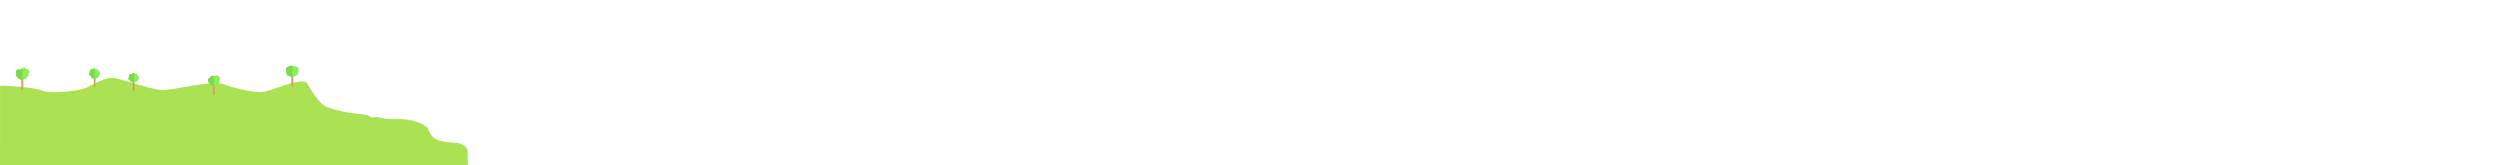 <svg xmlns="http://www.w3.org/2000/svg" viewBox="0 0 16359.46 1080.16"><defs><style>.cls-1{fill:none;}.cls-2{fill:#abe254;}.cls-3{fill:#e2a85d;}.cls-4{fill:#8bef56;}.cls-5{fill:#070707;}.cls-5,.cls-6{opacity:0.1;}</style></defs><title>EbeneHügelAnfangHinten</title><g id="Ebene_2" data-name="Ebene 2"><g id="HilfsebeneZumExportieren"><polygon class="cls-1" points="16359.46 0 0 0 0.24 1079.99 16359.46 1080 16359.46 0"/></g><g id="EbeneHügelAnfangHinten"><path class="cls-2" d="M3048.87,962.6c-.61-.53-1.24-1.07-1.9-1.62q-2.64-2.2-5.85-4.64a161.31,161.31,0,0,0-20.49-13.08l-.39-.2a45,45,0,0,0-7.3-3c-18.76-6-49.29-6-82.75-9.57-9.82-1.06-19.89-2.44-30-4.37a237.46,237.46,0,0,1-29.57-7.55,98.47,98.47,0,0,1-20.91-9.68A97.31,97.31,0,0,1,2832,895a105.84,105.84,0,0,1-8.3-9.26,118.79,118.79,0,0,1-7.78-11,158.37,158.37,0,0,1-10.33-19.36c-5.19-11.45-1.15-12.32-10.32-22.14-2.7-2.89-3.54-2.81-7.47-5.53-13.06-9-41.93-26.34-86-37.62q-6.81-1.75-14.09-3.28c-9.81-2.06-20.28-3.8-31.39-5.08-10-1.16-20.5-2-31.53-2.29q-10-.32-20.7-.09h-.77c-120,2.79-120.33-19.4-154.9-12-20,4.25-29.25-6.92-38.82-11.57-14.9-7.24-91.63-10.91-152-23.13-11.38-2.3-22.68-4.73-33.69-7.28-7.54-1.74-14.94-3.54-22.12-5.38-36.76-9.45-67.83-20.15-83.14-31.38-10.53-7.72-21.41-18.5-32-30.71l0-.06c-39.78-45.76-75.84-111.53-75.84-111.53a23.84,23.84,0,0,0-8.75-8c-14.93-8.3-41.64-6.2-73.32.92q-3.44.77-7,1.62c-2.63.63-5.3,1.3-8,2-29.22,7.54-61.51,18.36-92.18,28.76L1806,576.77l-1.14.39q-6.88,2.34-13.58,4.57l-5.92,2c-6.59,2.18-13,4.25-19.14,6.17q-6,1.88-11.68,3.56c-2.76.81-5.46,1.58-8.08,2.31q-3.24.9-6.33,1.7c-1.07.28-2.13.55-3.17.8h0c-4.29,1.07-8.34,2-12.12,2.72-4,.76-7.69,1.33-11,1.66h-.1c-53,5.15-192.82-29.17-242.4-48.57a144.94,144.94,0,0,0-47.37-9.9l-.66,0c-2.77-.09-5.59-.14-8.48-.16-2.23,0-4.5,0-6.8,0-45.18.53-103.06,8.77-159.12,18.1h0c-71.84,12-140.72,25.69-176.15,27.28-3.37.15-7,.13-11-.07-5-.23-10.52-.74-16.37-1.47q-3.3-.44-6.75-.94c-3.72-.56-7.58-1.19-11.55-1.91-3.17-.56-6.43-1.18-9.75-1.84l-.94-.19-5.35-1.1-.7-.15-3.12-.67c-2.07-.44-4.16-.91-6.27-1.38q-6.64-1.5-13.53-3.16-7.68-1.86-15.62-3.9l-6-1.55c-22.36-5.85-45.86-12.58-69.09-19.4l-6.92-2-8.14-2.41c-18.86-5.59-37.32-11.13-54.61-16.19-41.46-12.14-76.17-21.54-93.34-22.27-23-1-59.16,12.11-92.31,27L634,539.1c-2.67,1.25-5.32,2.49-7.93,3.74-23.08,11-43.25,21.95-54.33,28.13-6.25,3.5-13,4.76-19.83,7.31-7.67,2.88-19.63,6-34.44,9h0c-42.91,8.81-109.68,16.88-164.83,16.1-10.42-.15-20.42-.61-29.77-1.44-5.29-.48-10.37-1.07-15.2-1.79q-3.07-.45-6-1c-2.09-.38-4.13-.78-6.11-1.22l-1.7-.38q-2.28-.52-4.44-1.11-4.16-1.11-7.86-2.43l-.84-.3c-2.17-.8-4.46-1.58-6.85-2.35-1.46-.46-3-.92-4.51-1.38-5.61-1.65-11.73-3.22-18.24-4.7-25.31-5.77-56.67-10.29-88.28-13.79l-8-.88c-2.5-.26-5-.52-7.5-.76-46.71-4.71-91.89-7.27-116.79-8.44,0,0,0,0,0,0-4.85-.24-8.94-.41-12.1-.55h-.08c-4.87-.2-18,.37-18,.37L.16,1080.08l2010.55.08H3062.15l-2.66-100.08S3055.85,968.66,3048.87,962.6Z"/><g id="Baum2"><rect class="cls-3" x="614.22" y="503.17" width="11.16" height="63.96"/><path class="cls-4" d="M625.18,500.64v.13a11,11,0,0,1-6,9.66l-.16.08a10.82,10.82,0,0,1-4.78,1.1,11,11,0,0,1-9.91-6.28,10.93,10.93,0,0,1,1.27-11.41,9.42,9.42,0,0,1,1.3-1.4,11.34,11.34,0,0,1,1.76-1.31,11,11,0,0,1,4.53-1.48q.53,0,1.05,0a11,11,0,0,1,3.27.49c.26.08.51.17.76.27s.51.22.76.33a11,11,0,0,1,6.15,9.1,3.35,3.35,0,0,1,0,.4C625.18,500.39,625.18,500.52,625.18,500.64Z"/><path class="cls-4" d="M614.22,494.4a10.91,10.91,0,0,1-1.47,5.48,9.29,9.29,0,0,1-.51.8,4.18,4.18,0,0,1-.26.34l-.26.32,0,0a10.87,10.87,0,0,1-7.4,3.95h0a9.11,9.11,0,0,1-1,.05,11,11,0,0,1-11-11q0-.37,0-.72a11,11,0,0,1,5.21-8.62l.43-.26c.25-.14.5-.26.76-.38a10.82,10.82,0,0,1,4.39-1h.15c.33,0,.66,0,1,0a10.62,10.62,0,0,1,2.35.47,10,10,0,0,1,2.1.93,4.18,4.18,0,0,1,.39.23h0a10.07,10.07,0,0,1,1,.73,11,11,0,0,1,3.06,3.88,10.43,10.43,0,0,1,1,3.32h0a7.3,7.3,0,0,1,.07.9h0A3.13,3.13,0,0,1,614.22,494.4Z"/><path class="cls-4" d="M604.25,482.76c0,.25,0,.48,0,.72a10.68,10.68,0,0,1-.13,1.09h0c0,.17-.07.35-.1.52l-.07.26a11,11,0,0,1-3.21,5.44h0a10.93,10.93,0,0,1-7.43,2.91c-.33,0-.65,0-1,0a11,11,0,0,1-4.55-20.38,11.1,11.1,0,0,1,5.52-1.5A11,11,0,0,1,601,475c.13.12.26.26.38.39h0A10.92,10.92,0,0,1,604.25,482.76Z"/><path class="cls-4" d="M624,461.87a10.7,10.7,0,0,1-.33,2.69,7.74,7.74,0,0,1-.22.77,11,11,0,0,1-1.75,3.28,10.58,10.58,0,0,1-1.06,1.17l-.22.21A11.62,11.62,0,0,1,619,471l0,0a11,11,0,0,1-9.63,1.16A10.77,10.77,0,0,1,607,471a11.07,11.07,0,0,1-2.55-2.33,11,11,0,0,1,4.51-17,10.66,10.66,0,0,1,3.24-.75c.27,0,.54,0,.82,0a10.8,10.8,0,0,1,5.34,1.4,5.88,5.88,0,0,1,.64.38A10.93,10.93,0,0,1,624,461.87Z"/><circle class="cls-4" cx="619.8" cy="458.84" r="10.96"/><path class="cls-4" d="M611.83,474.61a10.89,10.89,0,0,1-1.48,5.49,11.2,11.2,0,0,1-1.16,1.63,11.18,11.18,0,0,1-4.7,3.22,5.07,5.07,0,0,1-.49.15,10.92,10.92,0,0,1-6,.09l-.49-.14a11,11,0,0,1,3.33-21.41,10.75,10.75,0,0,1,1.36.09,10.93,10.93,0,0,1,6,2.73,11.56,11.56,0,0,1,.88.89,10.9,10.9,0,0,1,2.59,5.39.47.47,0,0,1,0,.1A10.73,10.73,0,0,1,611.83,474.61Z"/><circle class="cls-4" cx="611.83" cy="476.81" r="10.96"/><circle class="cls-4" cx="608.84" cy="483.44" r="10.96"/><circle class="cls-4" cx="617.81" cy="491.74" r="10.96"/><circle class="cls-4" cx="620" cy="474.9" r="10.96"/><circle class="cls-4" cx="623.19" cy="500.22" r="10.96"/><circle class="cls-4" cx="634.16" cy="493.99" r="10.96"/><circle class="cls-4" cx="644.12" cy="482.34" r="10.96"/><circle class="cls-4" cx="624.39" cy="461.45" r="10.96"/><path class="cls-4" d="M628.57,458.41a10.87,10.87,0,0,1-1.6,5.71,11.23,11.23,0,0,1-1.11,1.5,8.81,8.81,0,0,1-.9.91,10.76,10.76,0,0,1-2.91,1.89l-.38.16a10.14,10.14,0,0,1-1.68.52l-.31.07c-.23.05-.45.08-.69.11a11,11,0,0,1-1.39.09,7.62,7.62,0,0,1-.82,0h-.16a10.91,10.91,0,0,1-4.88-1.65h0a10.68,10.68,0,0,1-1.69-1.33h0a2.38,2.38,0,0,1-.3-.31,10.92,10.92,0,0,1-.79-14.36c.2-.25.39-.49.61-.72a10.9,10.9,0,0,1,8-3.51,9.78,9.78,0,0,1,1.39.09c.34,0,.67.09,1,.17l.74.2h0a10.95,10.95,0,0,1,7.2,6.92A10.74,10.74,0,0,1,628.57,458.41Z"/><circle class="cls-4" cx="636.55" cy="474.2" r="10.96"/><circle class="cls-4" cx="628.57" cy="483.02" r="10.96"/><circle class="cls-4" cx="619.6" cy="491.32" r="10.96"/><circle class="cls-4" cx="617.41" cy="474.48" r="10.96"/><path class="cls-4" d="M622.07,467.81c0,.09,0,.17,0,.26a3.16,3.16,0,0,1,0,.37c0,.39,0,.77-.07,1.15a17.49,17.49,0,0,1-.38,2.25,1.66,1.66,0,0,1-.05.2,17.15,17.15,0,0,1-1.55,4c-.06.12-.12.23-.19.34a15.29,15.29,0,0,1-.95,1.5l-.31.43a17.35,17.35,0,0,1-2.32,2.52h0a17.32,17.32,0,0,1-3.33,2.36c-.39.21-.79.42-1.2.59l-.19.09a16.27,16.27,0,0,1-2.09.76l-.73.2a16.72,16.72,0,0,1-3.69.5h-1.06a7.56,7.56,0,0,1-.82,0,17,17,0,0,1-4.4-.91c-.28-.09-.55-.2-.82-.31A17.59,17.59,0,0,1,609.57,451l.81.26c.38.14.75.28,1.11.45a17.43,17.43,0,0,1,4.45,2.78,17.75,17.75,0,0,1,4.06,5.06,17.31,17.31,0,0,1,1.66,4.53h0c0,.12.05.23.07.35A16.9,16.9,0,0,1,622.07,467.81Z"/><ellipse class="cls-4" cx="641.48" cy="471.11" rx="10.51" ry="9.25"/><ellipse class="cls-4" cx="632.93" cy="459.78" rx="8.54" ry="6.07"/><ellipse class="cls-4" cx="631.17" cy="508.03" rx="8.37" ry="5.32"/><path class="cls-4" d="M632.93,508c0,2-1.63,3.81-4.26,5.14a17.93,17.93,0,0,1-3.29,1.25,25.51,25.51,0,0,1-5.38.88c-.63,0-1.26.07-1.91.07a28.76,28.76,0,0,1-3.87-.26,17.91,17.91,0,0,1-8.87-3.32,5,5,0,0,1-2.1-3.75,4.27,4.27,0,0,1,1-2.65.07.07,0,0,1,0,0c1.38-1.73,4-3.13,7.41-3.93h0l.55-.12h0q.94-.21,1.95-.33a28.44,28.44,0,0,1,3.85-.26c.65,0,1.28,0,1.91.07a26.75,26.75,0,0,1,3.46.43l.72.15c.33.07.65.15,1,.23.52.13,1,.28,1.49.45a17.63,17.63,0,0,1,2.21.94,10.53,10.53,0,0,1,2.38,1.64,6,6,0,0,1,1.22,1.54A3.92,3.92,0,0,1,632.93,508Z"/><path class="cls-4" d="M612.4,504.46a7.24,7.24,0,0,1-7,7.26h-.22a7.27,7.27,0,0,1-7.27-7.27c0-.17,0-.34,0-.5a7.27,7.27,0,0,1,5.88-6.63,7.1,7.1,0,0,1,1.37-.13,7.27,7.27,0,0,1,6.11,3.32h0a6.93,6.93,0,0,1,.45.82s0,0,0,0A7.22,7.22,0,0,1,612.4,504.46Z"/><ellipse class="cls-4" cx="640.83" cy="498.48" rx="6.68" ry="8.81"/><path class="cls-5" d="M620,447.72V567.13h-5.78V515a17.91,17.91,0,0,1-8.87-3.32h-.22a7.27,7.27,0,0,1-7.27-7.27c0-.17,0-.34,0-.5a11,11,0,0,1-5.59-9.56q0-.37,0-.72a11,11,0,0,1-4.55-20.38A17.6,17.6,0,0,1,609.57,451a10.9,10.9,0,0,1,8-3.51,9.78,9.78,0,0,1,1.39.09C619.34,447.59,619.67,447.64,620,447.72Z"/></g><g id="Baum2-2" data-name="Baum2"><rect class="cls-3" x="139.8" y="513.84" width="12.93" height="74.1"/><path class="cls-4" d="M152.5,510.91v.15a12.34,12.34,0,0,1-.34,2.79A12.71,12.71,0,0,1,146,522c-.17.1-.33.19-.51.27a1.38,1.38,0,0,1-.19.1,12.69,12.69,0,0,1-15.55-19.23,10.63,10.63,0,0,1,1.5-1.62h0a14.07,14.07,0,0,1,2-1.51,12.69,12.69,0,0,1,5.25-1.7,12,12,0,0,1,1.22-.06,12.86,12.86,0,0,1,3.78.57h0a8.31,8.31,0,0,1,.86.32h0c.29.12.59.25.87.38l.7.37a12.65,12.65,0,0,1,4.17,3.79h0a12.51,12.51,0,0,1,2.26,6.38h0a4.07,4.07,0,0,1,0,.45C152.5,510.63,152.5,510.78,152.5,510.91Z"/><path class="cls-4" d="M139.8,503.69a12.61,12.61,0,0,1-1.7,6.35,9.22,9.22,0,0,1-.59.93c-.09.14-.19.27-.29.4a12.69,12.69,0,0,1-8.9,5c-.4,0-.8,0-1.21,0a12.7,12.7,0,0,1-12.71-12.7c0-.29,0-.57,0-.84a12.66,12.66,0,0,1,6-10l.5-.3a12.57,12.57,0,0,1,6-1.56h.18c.37,0,.76,0,1.12,0a12.1,12.1,0,0,1,2.74.55,12.27,12.27,0,0,1,2.88,1.34,12,12,0,0,1,1.2.85,13.06,13.06,0,0,1,2.17,2.22h0a12.78,12.78,0,0,1,2.49,6.1c0,.34.07.69.08,1C139.8,503.33,139.8,503.52,139.8,503.69Z"/><path class="cls-4" d="M128.25,490.2c0,.29,0,.57,0,.84a10.69,10.69,0,0,1-.15,1.26v0c0,.21-.07.41-.12.61a12.7,12.7,0,0,1-3.79,6.6h0a12.65,12.65,0,0,1-8.61,3.37c-.37,0-.76,0-1.12,0a12.69,12.69,0,0,1-7.45-22,12.7,12.7,0,0,1,8.57-3.34,12.66,12.66,0,0,1,8.95,3.69h0c.15.14.3.3.44.45h0a12.79,12.79,0,0,1,3.29,8.54Z"/><path class="cls-4" d="M151.12,466a12.4,12.4,0,0,1-.39,3.11h0c-.07.3-.16.59-.26.87h0a12.74,12.74,0,0,1-2,3.79,11.77,11.77,0,0,1-1.21,1.36h0l-.25.23a9.91,9.91,0,0,1-.92.76c-.21.17-.42.32-.65.47l0,0a12.59,12.59,0,0,1-6.93,2.06,12.37,12.37,0,0,1-1.57-.1,10.38,10.38,0,0,1-1.35-.24,11.71,11.71,0,0,1-1.31-.37h0a12.58,12.58,0,0,1-2.74-1.37,12.86,12.86,0,0,1-3-2.69h0a12.84,12.84,0,0,1-2.58-5.75,13.23,13.23,0,0,1-.18-2.16,12.78,12.78,0,0,1,8-11.8,12.42,12.42,0,0,1,3.74-.86h0c.32,0,.62,0,.95,0a12.48,12.48,0,0,1,6.18,1.61h0a6.2,6.2,0,0,1,.74.44c.24.16.47.32.7.49a11.91,11.91,0,0,1,2.15,2,9.84,9.84,0,0,0,.76,1A12.59,12.59,0,0,1,151.12,466Z"/><circle class="cls-4" cx="146.27" cy="462.49" r="12.7"/><path class="cls-4" d="M137,480.76a12.61,12.61,0,0,1-1.71,6.36A13,13,0,0,1,134,489a13,13,0,0,1-5.45,3.73,5.87,5.87,0,0,1-.57.18,12.65,12.65,0,0,1-6.93.1,5.66,5.66,0,0,1-.56-.17,12.7,12.7,0,0,1,3.86-24.8,12.46,12.46,0,0,1,1.57.1,12.66,12.66,0,0,1,6.93,3.16,13.39,13.39,0,0,1,1,1,12.63,12.63,0,0,1,3,6.24.54.54,0,0,1,0,.12A12.43,12.43,0,0,1,137,480.76Z"/><circle class="cls-4" cx="137.03" cy="483.31" r="12.7"/><circle class="cls-4" cx="133.57" cy="490.99" r="12.7"/><circle class="cls-4" cx="143.96" cy="500.6" r="12.7"/><circle class="cls-4" cx="146.5" cy="481.09" r="12.7"/><circle class="cls-4" cx="150.19" cy="510.43" r="12.7"/><circle class="cls-4" cx="162.9" cy="503.21" r="12.7"/><circle class="cls-4" cx="174.44" cy="489.72" r="12.7"/><circle class="cls-4" cx="151.58" cy="465.52" r="12.7"/><path class="cls-4" d="M156.43,462a4.51,4.51,0,0,1,0,.47,11.93,11.93,0,0,1-.39,2.74,12.51,12.51,0,0,1-2.73,5.15,11.24,11.24,0,0,1-1,1.06h0a12.5,12.5,0,0,1-3.82,2.38,11.53,11.53,0,0,1-2.29.67l-.11,0a6.13,6.13,0,0,1-.7.11,11.43,11.43,0,0,1-1.61.11c-.32,0-.64,0-1,0h0l-.15,0h0a12.6,12.6,0,0,1-5.3-1.71l-.34-.2h0a11.73,11.73,0,0,1-2-1.53h0a3.46,3.46,0,0,1-.35-.35A12.58,12.58,0,0,1,131,462a12.85,12.85,0,0,1,.77-4.37,12.78,12.78,0,0,1,11.93-8.33,11.43,11.43,0,0,1,1.61.11c.23,0,.47.07.7.11s.53.1.79.17l.53.15h0a12.64,12.64,0,0,1,7.56,6.2A12.61,12.61,0,0,1,156.43,462Z"/><circle class="cls-4" cx="165.67" cy="480.28" r="12.7"/><circle class="cls-4" cx="156.43" cy="490.51" r="12.7"/><circle class="cls-4" cx="146.04" cy="500.12" r="12.7"/><circle class="cls-4" cx="143.5" cy="480.61" r="12.7"/><path class="cls-4" d="M137.49,470.36c0,.08,0,.17,0,.26a10.07,10.07,0,0,1,0,1,5.26,5.26,0,0,1,0,.62c0,.23,0,.47-.09.69a16.15,16.15,0,0,1-1,3.63,13.91,13.91,0,0,1-.82,1.79.3.3,0,0,1,0,.07,17.44,17.44,0,0,1-4.3,5.18,16.5,16.5,0,0,1-3.67,2.28,16.07,16.07,0,0,1-2.66,1,16.25,16.25,0,0,1-3.44.54c-.32,0-.63,0-1,0a17,17,0,0,1-7.9-1.94,17.07,17.07,0,0,1,7.9-32.19,16.93,16.93,0,0,1,9.74,3.06,16.91,16.91,0,0,1,3.68,3.48,16.91,16.91,0,0,1,3.61,9.6C137.48,469.74,137.49,470,137.49,470.36Z"/><circle class="cls-4" cx="178.14" cy="470.59" r="15.25"/><circle class="cls-4" cx="166.24" cy="459.37" r="11.78"/><circle class="cls-4" cx="156.72" cy="452.27" r="10.22"/><path class="cls-6" d="M146,449.52V587.94H139.8V523.62a12.71,12.71,0,0,1-11.48-7.28c-.4,0-.8,0-1.21,0a12.7,12.7,0,0,1-12.71-12.7c0-.29,0-.57,0-.84a12.69,12.69,0,0,1-7.45-22,17.06,17.06,0,0,1,23.19-24.49,12.52,12.52,0,0,1,3.54-2.15,12.65,12.65,0,0,1,10-4.9,11.43,11.43,0,0,1,1.61.11C145.57,449.44,145.82,449.48,146,449.52Z"/></g><g id="Baum2-3" data-name="Baum2"><rect class="cls-3" x="869.99" y="532.72" width="10.98" height="62.91"/><path class="cls-4" d="M880.78,530.24v.13a11.43,11.43,0,0,1-.29,2.35,10.78,10.78,0,0,1-4.56,6.52,9.64,9.64,0,0,1-1.06.62h0l-.15.07A10.64,10.64,0,0,1,870,541a10.77,10.77,0,0,1-9.74-6.18,10.71,10.71,0,0,1,1.25-11.22,8.77,8.77,0,0,1,1.28-1.38A11.16,11.16,0,0,1,864.5,521,10.89,10.89,0,0,1,869,519.5c.34,0,.69,0,1,0a10.85,10.85,0,0,1,3.21.48h0c.26.08.5.17.74.27l.75.33a10.63,10.63,0,0,1,1.22.7,10.82,10.82,0,0,1,2.9,2.83,10.67,10.67,0,0,1,1.92,5.42h0a3.33,3.33,0,0,1,0,.39A2.93,2.93,0,0,1,880.78,530.24Z"/><path class="cls-4" d="M870,524.11a10.7,10.7,0,0,1-1.44,5.39,7.65,7.65,0,0,1-.5.79l-.25.34a10.75,10.75,0,0,1-7.55,4.22c-.34,0-.69,0-1,0a10.78,10.78,0,0,1-10.78-10.78c0-.25,0-.48,0-.71a10.75,10.75,0,0,1,5.13-8.48l.42-.26a10.71,10.71,0,0,1,5.06-1.33h.15a8.33,8.33,0,0,1,1,.05,10.21,10.21,0,0,1,2.32.46,10.72,10.72,0,0,1,2.45,1.14,11.07,11.07,0,0,1,1,.72,11.3,11.3,0,0,1,1.84,1.89h0A10.68,10.68,0,0,1,869,519.5a10.36,10.36,0,0,1,.95,3.26,7.19,7.19,0,0,1,.07.88C870,523.8,870,524,870,524.11Z"/><path class="cls-4" d="M860.19,512.66c0,.24,0,.47,0,.71a10.49,10.49,0,0,1-.12,1.07h0c0,.17-.07.35-.1.51a10.78,10.78,0,0,1-10.54,8.47c-.32,0-.64,0-1,0a10.77,10.77,0,0,1-2.63-20.89c.17-.07.34-.12.51-.17a10.51,10.51,0,0,1,3.08-.46A10.76,10.76,0,0,1,857,505h0c.13.12.26.25.38.39a11,11,0,0,1,1.51,2.13A10.75,10.75,0,0,1,860.19,512.66Z"/><path class="cls-4" d="M879.6,492.12a10.55,10.55,0,0,1-.33,2.64h0c-.07.26-.13.5-.22.75a10.89,10.89,0,0,1-1.73,3.22,9.65,9.65,0,0,1-1,1.14h0l-.21.2-.15.12a11,11,0,0,1-1.18.9h0l0,0a10.71,10.71,0,0,1-5.88,1.75,11.16,11.16,0,0,1-3-.44l-.56-.17a10.55,10.55,0,0,1-2.33-1.16,11,11,0,0,1-2.51-2.29h0a10.77,10.77,0,0,1,.13-13.6,10.86,10.86,0,0,1,4.31-3.13,10.53,10.53,0,0,1,3.18-.74c.26,0,.53,0,.81,0a10.66,10.66,0,0,1,5.25,1.37h0a6.24,6.24,0,0,1,.63.38,10.12,10.12,0,0,1,1.22.94A10.7,10.7,0,0,1,879.6,492.12Z"/><circle class="cls-4" cx="875.48" cy="489.13" r="10.78"/><path class="cls-4" d="M867.64,504.64a10.71,10.71,0,0,1-1.45,5.4,11,11,0,0,1-1.14,1.61,11,11,0,0,1-4.63,3.17,5,5,0,0,1-.49.15,10.74,10.74,0,0,1-5.88.09l-.48-.14a10.78,10.78,0,0,1,3.28-21.05,10.57,10.57,0,0,1,1.33.09,10.75,10.75,0,0,1,5.88,2.68,11.37,11.37,0,0,1,.86.88,10.72,10.72,0,0,1,2.55,5.3.46.46,0,0,1,0,.1A10.55,10.55,0,0,1,867.64,504.64Z"/><circle class="cls-4" cx="867.64" cy="506.81" r="10.78"/><circle class="cls-4" cx="864.7" cy="513.33" r="10.78"/><circle class="cls-4" cx="873.52" cy="521.49" r="10.78"/><circle class="cls-4" cx="875.68" cy="504.93" r="10.78"/><circle class="cls-4" cx="878.81" cy="529.83" r="10.78"/><circle class="cls-4" cx="889.6" cy="523.7" r="10.78"/><circle class="cls-4" cx="899.4" cy="512.25" r="10.78"/><circle class="cls-4" cx="879.99" cy="491.7" r="10.78"/><path class="cls-4" d="M884.11,488.72a10.73,10.73,0,0,1-2.67,7.1,9.23,9.23,0,0,1-.88.89,10.78,10.78,0,0,1-3.24,2,10.09,10.09,0,0,1-1.4.44l-.55.12h0a5.13,5.13,0,0,1-.67.1,9.58,9.58,0,0,1-1.38.09c-.26,0-.54,0-.8,0h-.16a10.62,10.62,0,0,1-4.79-1.63h0l-.05,0a10.52,10.52,0,0,1-1.62-1.27,2.37,2.37,0,0,1-.31-.3h0a10.71,10.71,0,0,1-3-7.5,10.89,10.89,0,0,1,.23-2.2,10.53,10.53,0,0,1,2.06-4.42A10.66,10.66,0,0,1,874.7,478a11.33,11.33,0,0,1,1.22.23l.48.14h0a10.68,10.68,0,0,1,4.38,2.55h0A10.79,10.79,0,0,1,884.11,488.72Z"/><circle class="cls-4" cx="891.95" cy="504.24" r="10.78"/><circle class="cls-4" cx="884.11" cy="512.92" r="10.78"/><circle class="cls-4" cx="875.29" cy="521.08" r="10.78"/><circle class="cls-4" cx="873.13" cy="504.52" r="10.78"/><path class="cls-4" d="M867.64,496v.08c0,.14,0,.28,0,.42a10.64,10.64,0,0,1-.12,1.28.56.56,0,0,1,0,.11h0a11.31,11.31,0,0,1-.7,2.57,10.81,10.81,0,0,1-1,2l-.09.14a10.48,10.48,0,0,1-.71,1,11.9,11.9,0,0,1-2.54,2.33,11.62,11.62,0,0,1-3.54,1.63,11.89,11.89,0,0,1-2,.36c-.37,0-.75.05-1.13.05h-.42a11.8,11.8,0,0,1-9.17-4.89c-.14-.18-.26-.36-.38-.55a11.85,11.85,0,0,1,17-16,12.2,12.2,0,0,1,2,1.81,11.88,11.88,0,0,1,2.87,6.93C867.62,495.51,867.64,495.77,867.64,496Z"/><circle class="cls-4" cx="892.55" cy="491.22" r="7.83"/><circle class="cls-4" cx="899.18" cy="501.61" r="8.4"/><path class="cls-5" d="M875.92,478.26V595.63H870V541a10.77,10.77,0,0,1-9.74-6.18c-.34,0-.69,0-1,0a10.78,10.78,0,0,1-10.78-10.78c0-.25,0-.48,0-.71a10.77,10.77,0,0,1-2.63-20.89,11.85,11.85,0,0,1,14.7-17.27,10.86,10.86,0,0,1,4.31-3.13A10.66,10.66,0,0,1,874.7,478,11.33,11.33,0,0,1,875.92,478.26Z"/></g><g id="Baum2-4" data-name="Baum2"><rect class="cls-3" x="1395.15" y="555.07" width="11.6" height="66.47"/><path class="cls-4" d="M1406.54,552.44v.13a11.26,11.26,0,0,1-.31,2.5,11.41,11.41,0,0,1-5.94,7.54l-.17.08h0a11.18,11.18,0,0,1-4.95,1.13,11.38,11.38,0,0,1-10.3-6.53,11.37,11.37,0,0,1,1.31-11.85h0a9.8,9.8,0,0,1,1.35-1.45h0a11.27,11.27,0,0,1,6.53-2.89,11,11,0,0,1,1.1-.05,11.4,11.4,0,0,1,3.4.52c.26.08.52.17.79.28s.52.22.76.34h0a11.34,11.34,0,0,1,4.36,3.73,11.19,11.19,0,0,1,2,5.73,3.85,3.85,0,0,1,0,.41h0A3.18,3.18,0,0,1,1406.54,552.44Z"/><path class="cls-4" d="M1395.15,546a11.36,11.36,0,0,1-1.53,5.7c-.16.29-.34.56-.53.84-.08.12-.17.24-.26.36a11.41,11.41,0,0,1-8,4.46c-.36,0-.72.05-1.09.05a11.39,11.39,0,0,1-11.39-11.4c0-.25,0-.5,0-.75a11.34,11.34,0,0,1,5.42-9l.44-.27a11.22,11.22,0,0,1,5.35-1.4h.16c.33,0,.68,0,1,.05a11.08,11.08,0,0,1,2.46.49,11,11,0,0,1,2.58,1.21h0a12.32,12.32,0,0,1,1.07.76,11.29,11.29,0,0,1,1.95,2,11.45,11.45,0,0,1,2.23,5.48h0a7.79,7.79,0,0,1,.07.92h0A3.37,3.37,0,0,1,1395.15,546Z"/><path class="cls-4" d="M1384.79,533.87c0,.25,0,.5,0,.75a9.68,9.68,0,0,1-.13,1.13h0c0,.19-.07.37-.11.55a11.39,11.39,0,0,1-3.39,5.92h0a11.39,11.39,0,0,1-7.73,3c-.34,0-.68,0-1-.05a11.39,11.39,0,0,1-2.25-22.25,11,11,0,0,1,3.26-.48,11.44,11.44,0,0,1,7.69,3l.34.33c.14.13.27.28.4.41A11.35,11.35,0,0,1,1384.79,533.87Z"/><path class="cls-4" d="M1405.3,512.16A11.11,11.11,0,0,1,1405,515a8,8,0,0,1-.23.8,11.43,11.43,0,0,1-1.82,3.41,11,11,0,0,1-1.1,1.22l-.22.22a12.08,12.08,0,0,1-1.41,1.09l0,0a11.47,11.47,0,0,1-10,1.2,11.19,11.19,0,0,1-2.46-1.23,11.5,11.5,0,0,1-2.65-2.42,11.39,11.39,0,0,1,4.69-17.68,11.08,11.08,0,0,1,3.36-.78c.28,0,.56,0,.85,0a11.22,11.22,0,0,1,5.55,1.45,6.11,6.11,0,0,1,.66.4A11.36,11.36,0,0,1,1405.3,512.16Z"/><circle class="cls-4" cx="1400.95" cy="509.01" r="11.39"/><path class="cls-4" d="M1392.66,525.4a11.31,11.31,0,0,1-1.53,5.71,11.64,11.64,0,0,1-1.2,1.7,11.62,11.62,0,0,1-4.89,3.35,5.26,5.26,0,0,1-.51.16,11.35,11.35,0,0,1-6.21.09l-.51-.15a11.39,11.39,0,0,1,3.46-22.25,11.17,11.17,0,0,1,1.41.09,11.36,11.36,0,0,1,6.21,2.83,12,12,0,0,1,.91.93,11.33,11.33,0,0,1,2.69,5.6.48.48,0,0,1,0,.11A11.15,11.15,0,0,1,1392.66,525.4Z"/><circle class="cls-4" cx="1392.66" cy="527.68" r="11.39"/><circle class="cls-4" cx="1389.56" cy="534.58" r="11.39"/><circle class="cls-4" cx="1398.88" cy="543.2" r="11.39"/><circle class="cls-4" cx="1401.16" cy="525.7" r="11.39"/><circle class="cls-4" cx="1404.47" cy="552.01" r="11.39"/><circle class="cls-4" cx="1415.86" cy="545.54" r="11.39"/><circle class="cls-4" cx="1426.22" cy="533.43" r="11.39"/><circle class="cls-4" cx="1405.71" cy="511.72" r="11.39"/><path class="cls-4" d="M1410.07,508.57a11.28,11.28,0,0,1-2.82,7.5,9.44,9.44,0,0,1-.92.95h0a11.39,11.39,0,0,1-3.42,2.14,11.14,11.14,0,0,1-2.05.6c-.24.05-.47.08-.72.11h0a10.29,10.29,0,0,1-1.43.09c-.28,0-.57,0-.85,0h-.2a11.32,11.32,0,0,1-5-1.72h0a11.21,11.21,0,0,1-1.76-1.37h0a2.65,2.65,0,0,1-.25-.25l-.07-.07a11.27,11.27,0,0,1-3.22-7.93,11.32,11.32,0,0,1,2.41-7,11.29,11.29,0,0,1,6.57-4.14,11,11,0,0,1,2.42-.26,10.28,10.28,0,0,1,1.43.1h0a10.27,10.27,0,0,1,1.78.38h.06a10.72,10.72,0,0,1,2.26,1,11.19,11.19,0,0,1,2.36,1.75,11.4,11.4,0,0,1,3.27,5.94A11.64,11.64,0,0,1,1410.07,508.57Z"/><circle class="cls-4" cx="1418.35" cy="524.97" r="11.39"/><circle class="cls-4" cx="1410.06" cy="534.14" r="11.39"/><circle class="cls-4" cx="1400.74" cy="542.76" r="11.39"/><circle class="cls-4" cx="1398.46" cy="525.26" r="11.39"/><path class="cls-4" d="M1391.39,512.57a10.25,10.25,0,0,1-.25,2.23,10,10,0,0,1-.53,1.67l0,.09a9.15,9.15,0,0,1-.47,1l-.23.39a10.3,10.3,0,0,1-1.27,1.64,10,10,0,0,1-1.78,1.49,10.09,10.09,0,0,1-4.39,1.62,10.23,10.23,0,0,1-1.17.07h-.05A10.19,10.19,0,0,1,1371,512.57c0-.28,0-.57,0-.84a10.19,10.19,0,0,1,15.2-8,9.9,9.9,0,0,1,1.63,1.16,10.46,10.46,0,0,1,1.35,1.43c.17.23.33.45.49.69A10.17,10.17,0,0,1,1391.39,512.57Z"/><path class="cls-4" d="M1381.27,523.28a12.51,12.51,0,0,1-.18,2.17,12.72,12.72,0,0,1-.57,2.19,11.75,11.75,0,0,1-1.72,3.18,10.16,10.16,0,0,1-4.63,3.48,8.94,8.94,0,0,1-3.11.55,9.89,9.89,0,0,1-8.34-4.91,12.51,12.51,0,0,1-1.87-6.66c0-6.39,4.58-11.56,10.21-11.56h0a9.5,9.5,0,0,1,6.69,2.84,12.07,12.07,0,0,1,3.51,8.19C1381.27,522.93,1381.27,523.11,1381.27,523.28Z"/><path class="cls-4" d="M1399.55,501.23a2.66,2.66,0,0,1-.17.95.38.38,0,0,1,0,.12,5.41,5.41,0,0,1-2.68,2.54,15.51,15.51,0,0,1-6.77,1.49h-.63c-.59,0-1.16-.05-1.72-.11a16,16,0,0,1-2.93-.6c-2.25-.68-3.91-1.82-4.55-3.16a2.79,2.79,0,0,1-.29-1.22c0-2.81,4.43-5.09,9.9-5.09a16.11,16.11,0,0,1,6.61,1.3,9.1,9.1,0,0,1,1.27.71A3.9,3.9,0,0,1,1399.55,501.23Z"/><circle class="cls-4" cx="1422.49" cy="511.05" r="8.91"/><ellipse class="cls-4" cx="1420.03" cy="502.25" rx="9.73" ry="8.78"/><ellipse class="cls-4" cx="1430.79" cy="519.7" rx="9.34" ry="7.98" transform="translate(631.63 1815.31) rotate(-78.29)"/><ellipse class="cls-4" cx="1428.16" cy="508.77" rx="10.58" ry="9.72"/><ellipse class="cls-4" cx="1409.6" cy="501.23" rx="6.26" ry="5.09"/><path class="cls-5" d="M1400.1,497.28V621.54h-4.95v-57.7a11.38,11.38,0,0,1-10.3-6.53c-.36,0-.72.05-1.09.05a11.39,11.39,0,0,1-11.39-11.4c0-.25,0-.5,0-.75a11.39,11.39,0,0,1-9.68-15.27,12.51,12.51,0,0,1-1.87-6.66c0-6.39,4.58-11.56,10.21-11.56h0a10.17,10.17,0,0,1,9-9.28,2.79,2.79,0,0,1-.29-1.22c0-2.81,4.43-5.09,9.9-5.09a16.11,16.11,0,0,1,6.61,1.3,11,11,0,0,1,2.42-.26A10.28,10.28,0,0,1,1400.1,497.28Z"/></g><g id="Baum2-5" data-name="Baum2"><rect class="cls-3" x="1906.99" y="493.17" width="12.6" height="72.2"/><path class="cls-4" d="M1919.36,490.32v.14a12,12,0,0,1-.34,2.71,12.37,12.37,0,0,1-5.3,7.53,12.06,12.06,0,0,1-1.15.67l-.19.09a12.19,12.19,0,0,1-5.39,1.24,12.32,12.32,0,0,1-9.68-4.67,11.44,11.44,0,0,1-1.52-2.42,12.29,12.29,0,0,1-1.18-5.28h0a12.24,12.24,0,0,1,2.61-7.59,10.06,10.06,0,0,1,1.47-1.58,13.08,13.08,0,0,1,2-1.48,12.35,12.35,0,0,1,5.12-1.67q.59-.05,1.19-.05a12.33,12.33,0,0,1,3.68.56h0c.29.09.57.19.85.3s.57.24.85.38a13,13,0,0,1,1.34.76,12.28,12.28,0,0,1,3.4,3.3h0a12.22,12.22,0,0,1,2.21,6.2h0a4.1,4.1,0,0,1,0,.45h0C1919.36,490,1919.36,490.18,1919.36,490.32Z"/><path class="cls-4" d="M1907,483.28a12.31,12.31,0,0,1-1.66,6.18,9.66,9.66,0,0,1-.58.91c-.09.13-.19.26-.29.39a12.34,12.34,0,0,1-8.67,4.84q-.58.05-1.19.05a12.37,12.37,0,0,1-12.38-12.38c0-.28,0-.55,0-.82a12.34,12.34,0,0,1,5.89-9.73l.49-.29a12.21,12.21,0,0,1,5.81-1.53h.17c.37,0,.74,0,1.1.05a12,12,0,0,1,2.66.53,12.1,12.1,0,0,1,2.81,1.31,11.81,11.81,0,0,1,1.16.83,12.07,12.07,0,0,1,2.12,2.17,12.22,12.22,0,0,1,1.34,2.21,12,12,0,0,1,1.09,3.74,9.49,9.49,0,0,1,.08,1A5.05,5.05,0,0,1,1907,483.28Z"/><path class="cls-4" d="M1895.73,470.14c0,.28,0,.55,0,.82a9.53,9.53,0,0,1-.11,1,2.46,2.46,0,0,1,0,.24v0c0,.2-.08.4-.12.59a12.33,12.33,0,0,1-3.69,6.43h0a11.73,11.73,0,0,1-1.39,1.12,12.32,12.32,0,0,1-7,2.17c-.37,0-.74,0-1.1-.05a12.18,12.18,0,0,1-3.79-1,12.37,12.37,0,0,1,1.35-23.22,12.08,12.08,0,0,1,3.54-.52,12.32,12.32,0,0,1,8.72,3.6h0c.16.14.3.29.44.44A12.35,12.35,0,0,1,1895.73,470.14Z"/><path class="cls-4" d="M1918,446.56a12.07,12.07,0,0,1-.38,3,8.73,8.73,0,0,1-.25.86,12.42,12.42,0,0,1-2,3.7,11.94,11.94,0,0,1-1.2,1.32l-.24.23a13.12,13.12,0,0,1-1.53,1.19l0,0a12.46,12.46,0,0,1-10.87,1.31,12.16,12.16,0,0,1-2.67-1.33,12.49,12.49,0,0,1-2.88-2.63,12.37,12.37,0,0,1,5.09-19.21,12,12,0,0,1,3.65-.85c.31,0,.61,0,.93,0a12.19,12.19,0,0,1,6,1.58,6.63,6.63,0,0,1,.72.43A12.34,12.34,0,0,1,1918,446.56Z"/><circle class="cls-4" cx="1913.28" cy="443.13" r="12.38"/><path class="cls-4" d="M1904.28,460.94a12.29,12.29,0,0,1-1.67,6.2,12.64,12.64,0,0,1-1.31,1.85,12.62,12.62,0,0,1-5.31,3.64,5.72,5.72,0,0,1-.56.17,12.32,12.32,0,0,1-6.75.1,5.51,5.51,0,0,1-.55-.16,12.38,12.38,0,0,1,3.76-24.17,12.14,12.14,0,0,1,1.53.1,12.34,12.34,0,0,1,6.75,3.08,13,13,0,0,1,1,1,12.31,12.31,0,0,1,2.93,6.08.53.53,0,0,1,0,.12A12.11,12.11,0,0,1,1904.28,460.94Z"/><circle class="cls-4" cx="1904.28" cy="463.42" r="12.38"/><circle class="cls-4" cx="1900.91" cy="470.91" r="12.38"/><circle class="cls-4" cx="1911.03" cy="480.27" r="12.38"/><circle class="cls-4" cx="1913.51" cy="461.26" r="12.38"/><circle class="cls-4" cx="1917.11" cy="489.85" r="12.38"/><circle class="cls-4" cx="1929.49" cy="482.81" r="12.38"/><circle class="cls-4" cx="1940.74" cy="469.66" r="12.38"/><circle class="cls-4" cx="1918.46" cy="446.08" r="12.38"/><path class="cls-4" d="M1923.19,442.66a12.3,12.3,0,0,1-3.06,8.14,10.62,10.62,0,0,1-1,1,12.21,12.21,0,0,1-5.39,2.86l-.55.13h0c-.26.05-.51.08-.78.11a10.85,10.85,0,0,1-1.58.11c-.31,0-.62,0-.93,0h0l-.17,0h0a11.6,11.6,0,0,1-2.49-.49,11.91,11.91,0,0,1-3-1.37h0a12.1,12.1,0,0,1-1.91-1.48,2.74,2.74,0,0,1-.35-.35,12.35,12.35,0,0,1-3.51-8.61,12,12,0,0,1,.35-2.93,12.36,12.36,0,0,1,12-9.44,10.85,10.85,0,0,1,1.58.11,11.72,11.72,0,0,1,1.34.24l.62.18h0a12.26,12.26,0,0,1,5,2.93,12.31,12.31,0,0,1,3.79,8.91Z"/><circle class="cls-4" cx="1932.19" cy="460.47" r="12.38"/><circle class="cls-4" cx="1923.19" cy="470.44" r="12.38"/><circle class="cls-4" cx="1913.06" cy="479.8" r="12.38"/><circle class="cls-4" cx="1910.58" cy="460.79" r="12.38"/><path class="cls-4" d="M1907.21,455a18,18,0,0,1-.41,3.84c-.07.35-.15.68-.25,1a17.82,17.82,0,0,1-3.86,7.11.47.47,0,0,1-.08.11,18.49,18.49,0,0,1-5.33,4.09,16.6,16.6,0,0,1-1.68.74l-.21.08a17.72,17.72,0,0,1-5.61,1.11l-.68,0h-.36c-.38,0-.76,0-1.14-.06a18.11,18.11,0,0,1,.81-36.14l.69,0a18,18,0,0,1,9.69,2.81,17.4,17.4,0,0,1,2.25,1.69,18,18,0,0,1,3.38,3.94,17.53,17.53,0,0,1,1.84,3.84,14.7,14.7,0,0,1,.48,1.71,3,3,0,0,1,.09.4,17.38,17.38,0,0,1,.35,2.59c0,.2,0,.4,0,.6S1907.21,454.85,1907.21,455Z"/><path class="cls-4" d="M1911,438.18c0,2.68-1.92,5-4.86,6.47a11.54,11.54,0,0,1-1.75.71,14.57,14.57,0,0,1-3.17.64,14.34,14.34,0,0,1-1.6.08l-.73,0a14.8,14.8,0,0,1-5.52-1.29c-3.09-1.4-5.13-3.83-5.13-6.59a5.61,5.61,0,0,1,.14-1.25c.86-3.77,5.55-6.65,11.24-6.65a15.26,15.26,0,0,1,5.93,1.15,13.8,13.8,0,0,1,1.69.88,8.92,8.92,0,0,1,2.82,2.7,6.44,6.44,0,0,1,.67,1.4A5.68,5.68,0,0,1,1911,438.18Z"/><ellipse class="cls-4" cx="1932.6" cy="442.6" rx="10.54" ry="9.41"/><circle class="cls-4" cx="1942.23" cy="450.85" r="11.39"/><ellipse class="cls-4" cx="1945.53" cy="459.37" rx="9.97" ry="8.52"/><ellipse class="cls-4" cx="1929.37" cy="492.48" rx="9.56" ry="5.9"/><path class="cls-4" d="M1902.06,494.35c0,1.64-1.95,3.06-4.75,3.68a14.54,14.54,0,0,1-3.24.35c-4.14,0-7.55-1.6-7.93-3.64a1.52,1.52,0,0,1,0-.39,2.43,2.43,0,0,1,.61-1.54c1-1.18,3-2.08,5.54-2.37a12.91,12.91,0,0,1,1.83-.12h.54c3.48.12,6.35,1.36,7.19,3A2.19,2.19,0,0,1,1902.06,494.35Z"/><path class="cls-4" d="M1893.21,486.57a8.24,8.24,0,0,1-4.73,7.45,7.82,7.82,0,0,1-2.33.71,7.67,7.67,0,0,1-1.17.08,8.24,8.24,0,1,1,8.24-8.24Z"/><circle class="cls-4" cx="1942.82" cy="483.05" r="7.26"/><ellipse class="cls-4" cx="1937.5" cy="488.22" rx="5.32" ry="3.96"/><path class="cls-5" d="M1913.72,430.63V565.37H1907V502.69a12.32,12.32,0,0,1-9.68-4.67,14.54,14.54,0,0,1-3.24.35c-4.14,0-7.55-1.6-7.93-3.64a7.67,7.67,0,0,1-1.17.08,8.24,8.24,0,0,1-6.5-13.31,12.37,12.37,0,0,1-5.46-18.15,18.12,18.12,0,0,1,15.4-26.43c.86-3.77,5.55-6.65,11.24-6.65a15.26,15.26,0,0,1,5.93,1.15,12.45,12.45,0,0,1,5.23-1.15,10.85,10.85,0,0,1,1.58.11A11.72,11.72,0,0,1,1913.72,430.63Z"/></g></g></g></svg>